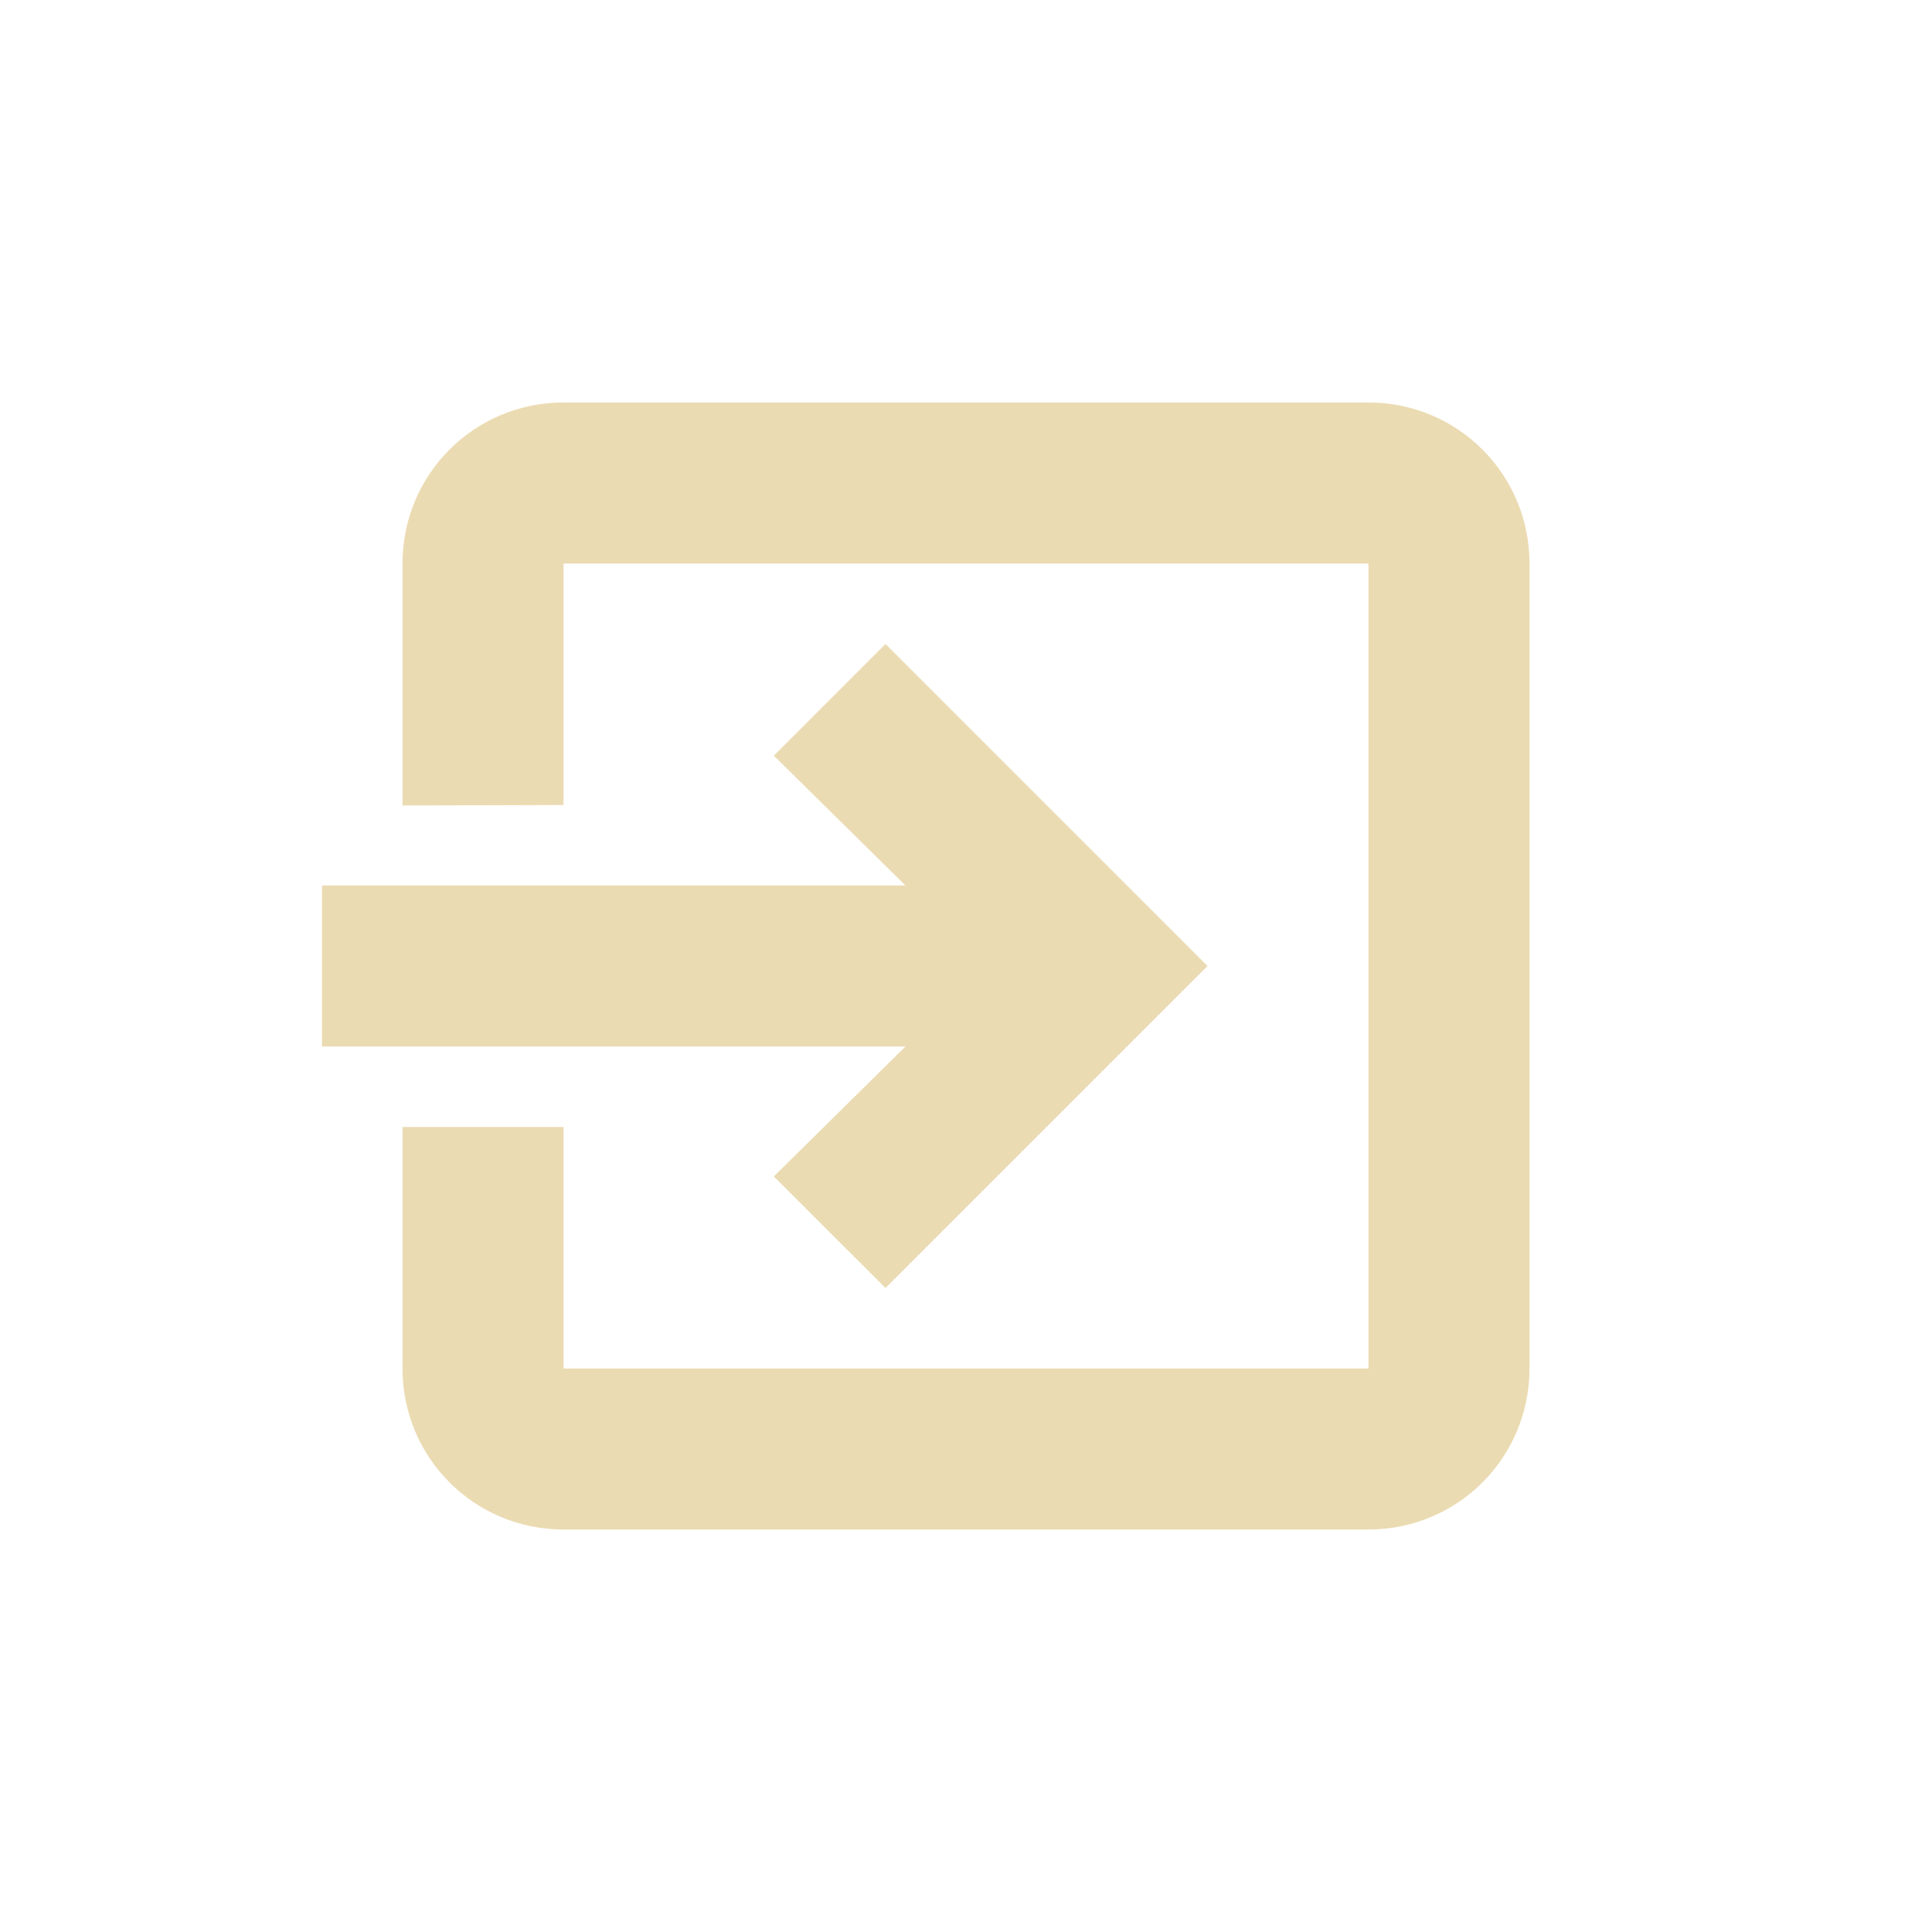 <svg width="24" height="24" version="1.1" viewBox="0 0 24 24" xmlns="http://www.w3.org/2000/svg">
  <defs>
    <style type="text/css">.ColorScheme-Text { color:#ebdbb2; } .ColorScheme-Highlight { color:#458588; }</style>
  </defs>
  <path class="ColorScheme-Text" d="m17 19c1.108-1e-6 2-0.892 2-2v-10c0-1.108-0.892-2-2-2h-10c-1.108 0-2 0.892-2 2l-2e-7 3.006 2-0.006-3e-7 -3h10v10h-10l-4e-7 -3h-2l2e-7 3c1e-7 1.108 0.892 2 2 2zm-6-3 4-4-4-4-1.387 1.387 1.635 1.613-7.248-1e-6 2e-7 2 7.248-1e-6 -1.635 1.614z" fill="currentColor"/>
</svg>

